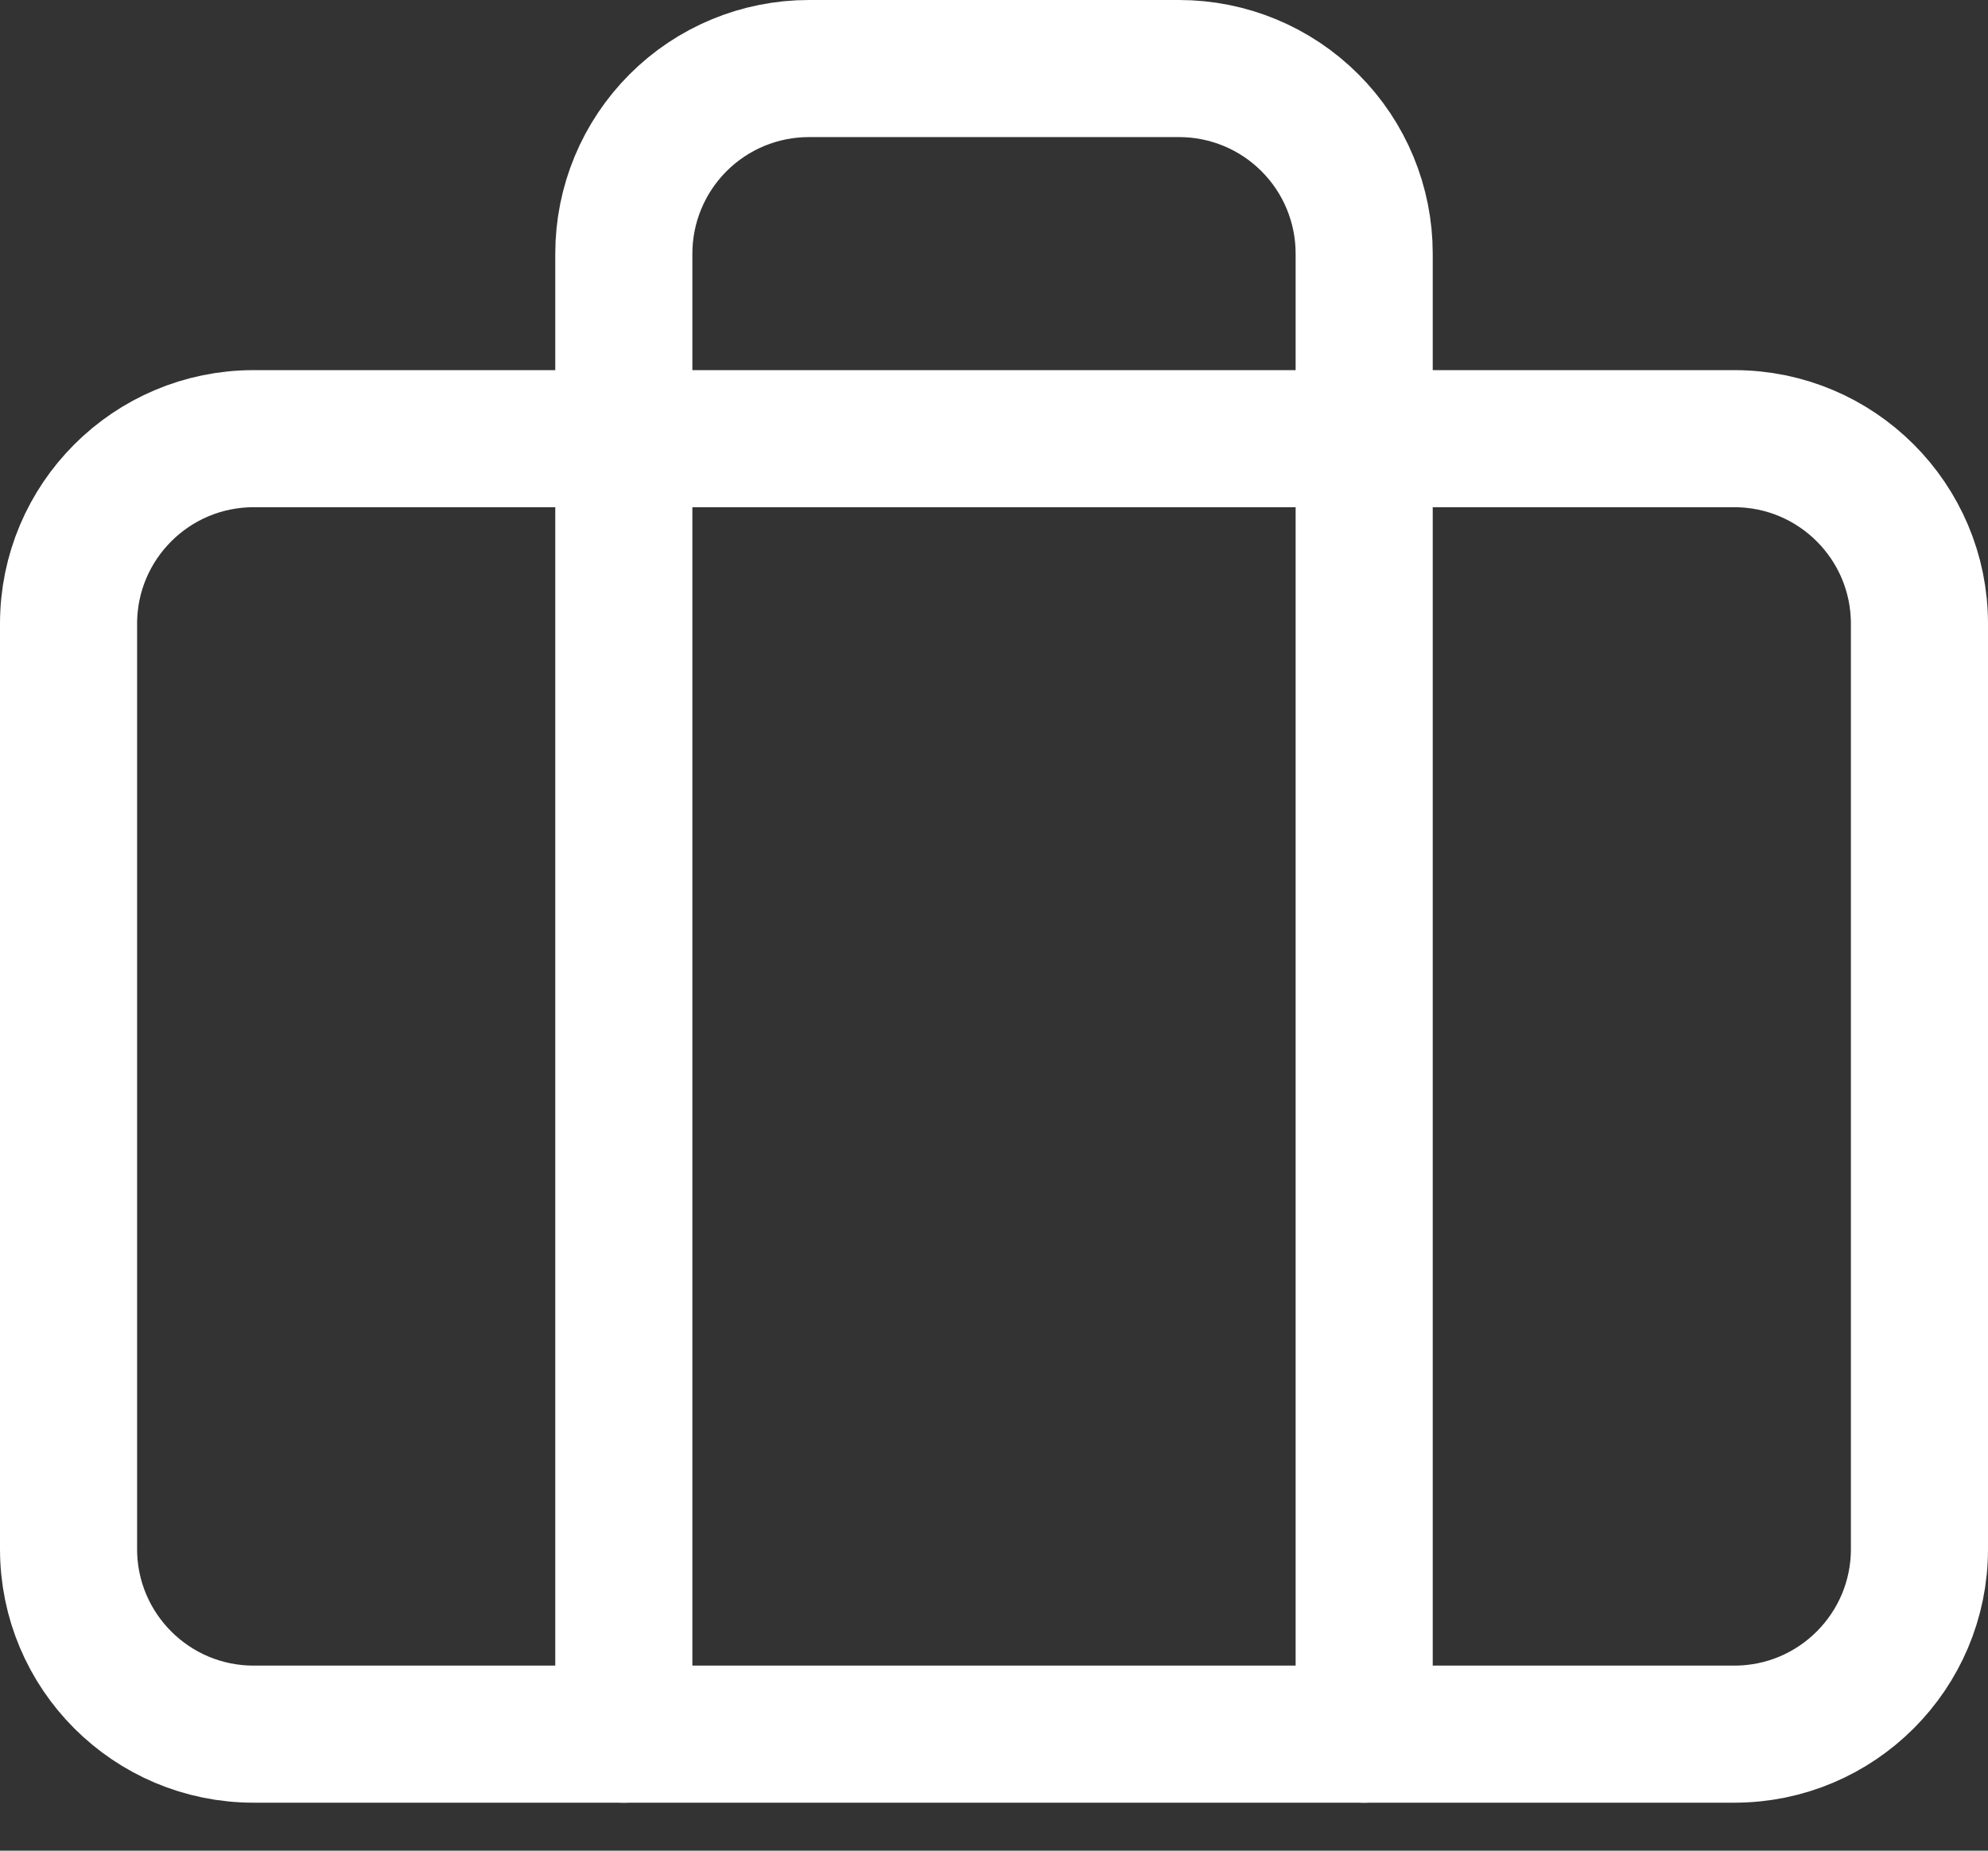 <svg width="29" height="27" viewBox="0 0 29 27" fill="none" xmlns="http://www.w3.org/2000/svg">
<rect x="0" y="0" width="29" height="27" fill="#333333" stroke="none"/>
<path d="M25.3 6.4H3.7C2.209 6.4 1 7.609 1 9.1V22.6C1 24.091 2.209 25.3 3.7 25.3H25.3C26.791 25.3 28 24.091 28 22.6V9.1C28 7.609 26.791 6.4 25.3 6.4Z" stroke="white" stroke-width="2" stroke-linecap="round" stroke-linejoin="round"/>
<path d="M19.9 25.3V3.7C19.9 2.984 19.616 2.297 19.109 1.791C18.603 1.284 17.916 1 17.2 1H11.8C11.084 1 10.397 1.284 9.891 1.791C9.385 2.297 9.1 2.984 9.1 3.7V25.3" stroke="white" stroke-width="2" stroke-linecap="round" stroke-linejoin="round"/>
</svg>
